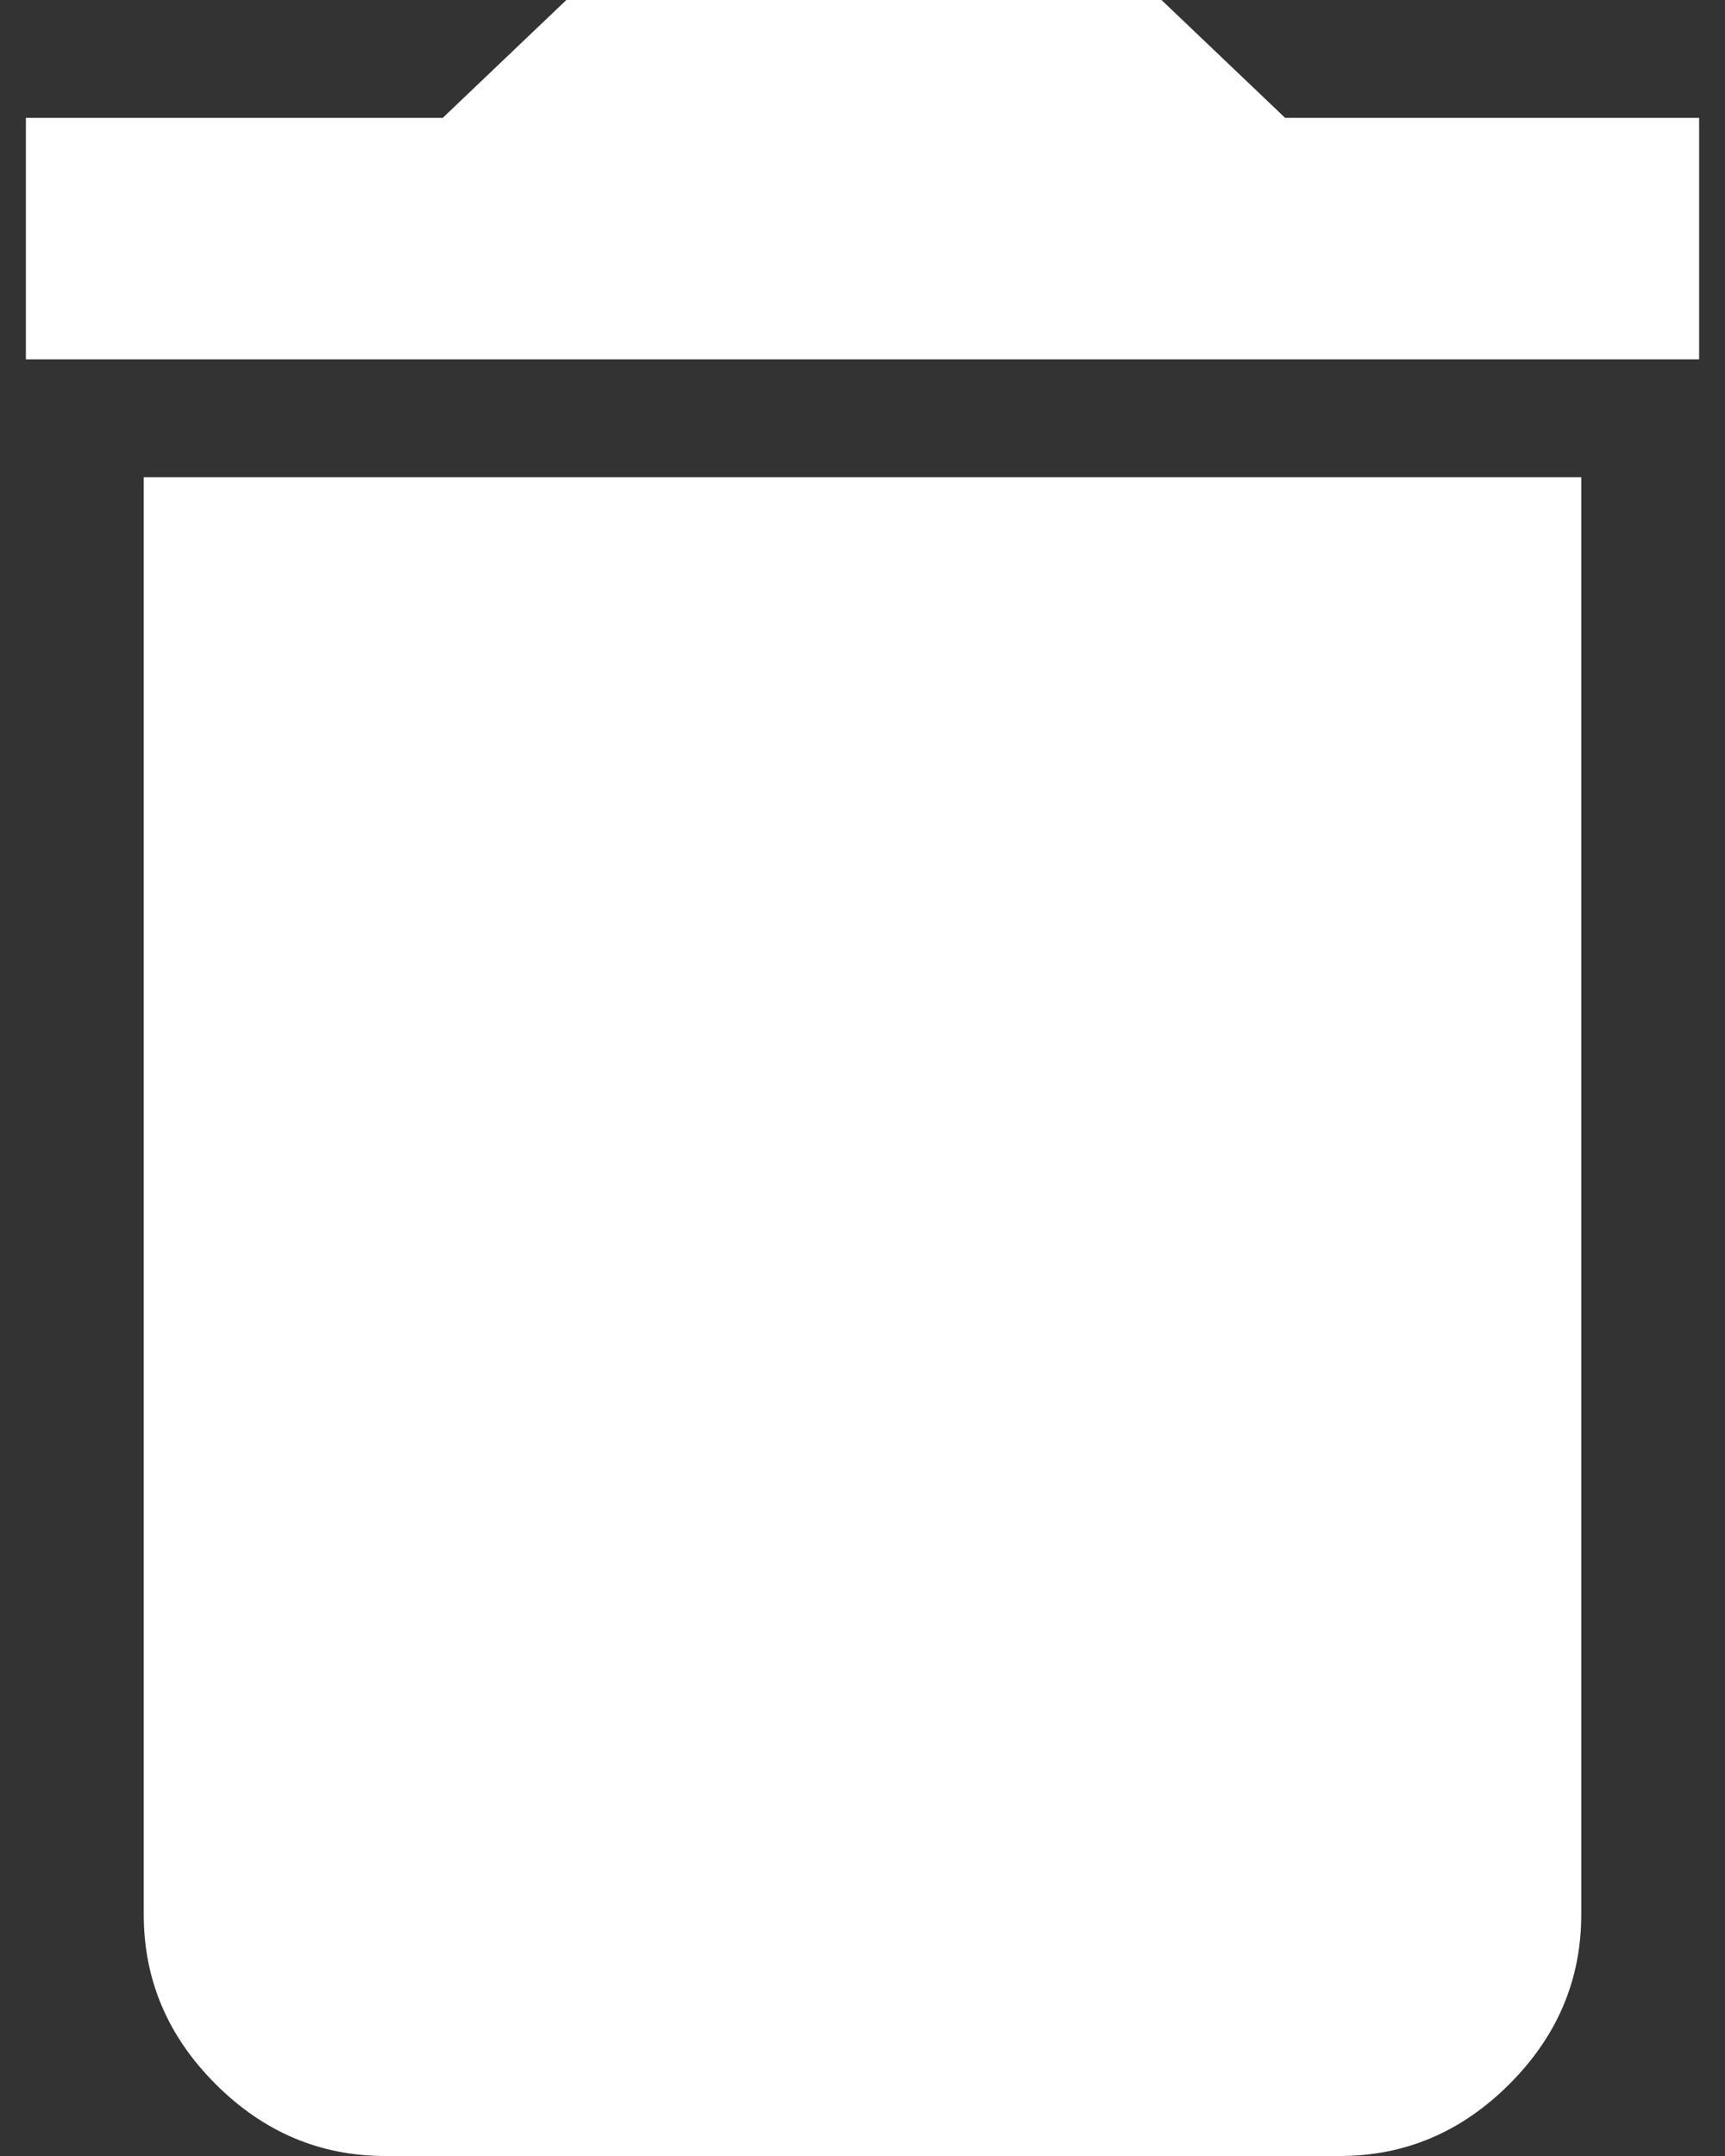 <svg width="24" height="30" xmlns="http://www.w3.org/2000/svg"><rect width="100%" height="100%" fill="#333333" stroke="none"/><path d="M23.64 5V1.64h-5.76L16.16 0H7.88L6.16 1.64H.36V5h23.28zm-5 25c.907 0 1.693-.333 2.36-1 .667-.667 1-1.453 1-2.36v-20H2v20c0 .907.333 1.693 1 2.36.667.667 1.453 1 2.36 1h13.28z" fill="#FFF" fill-rule="nonzero"/></svg>